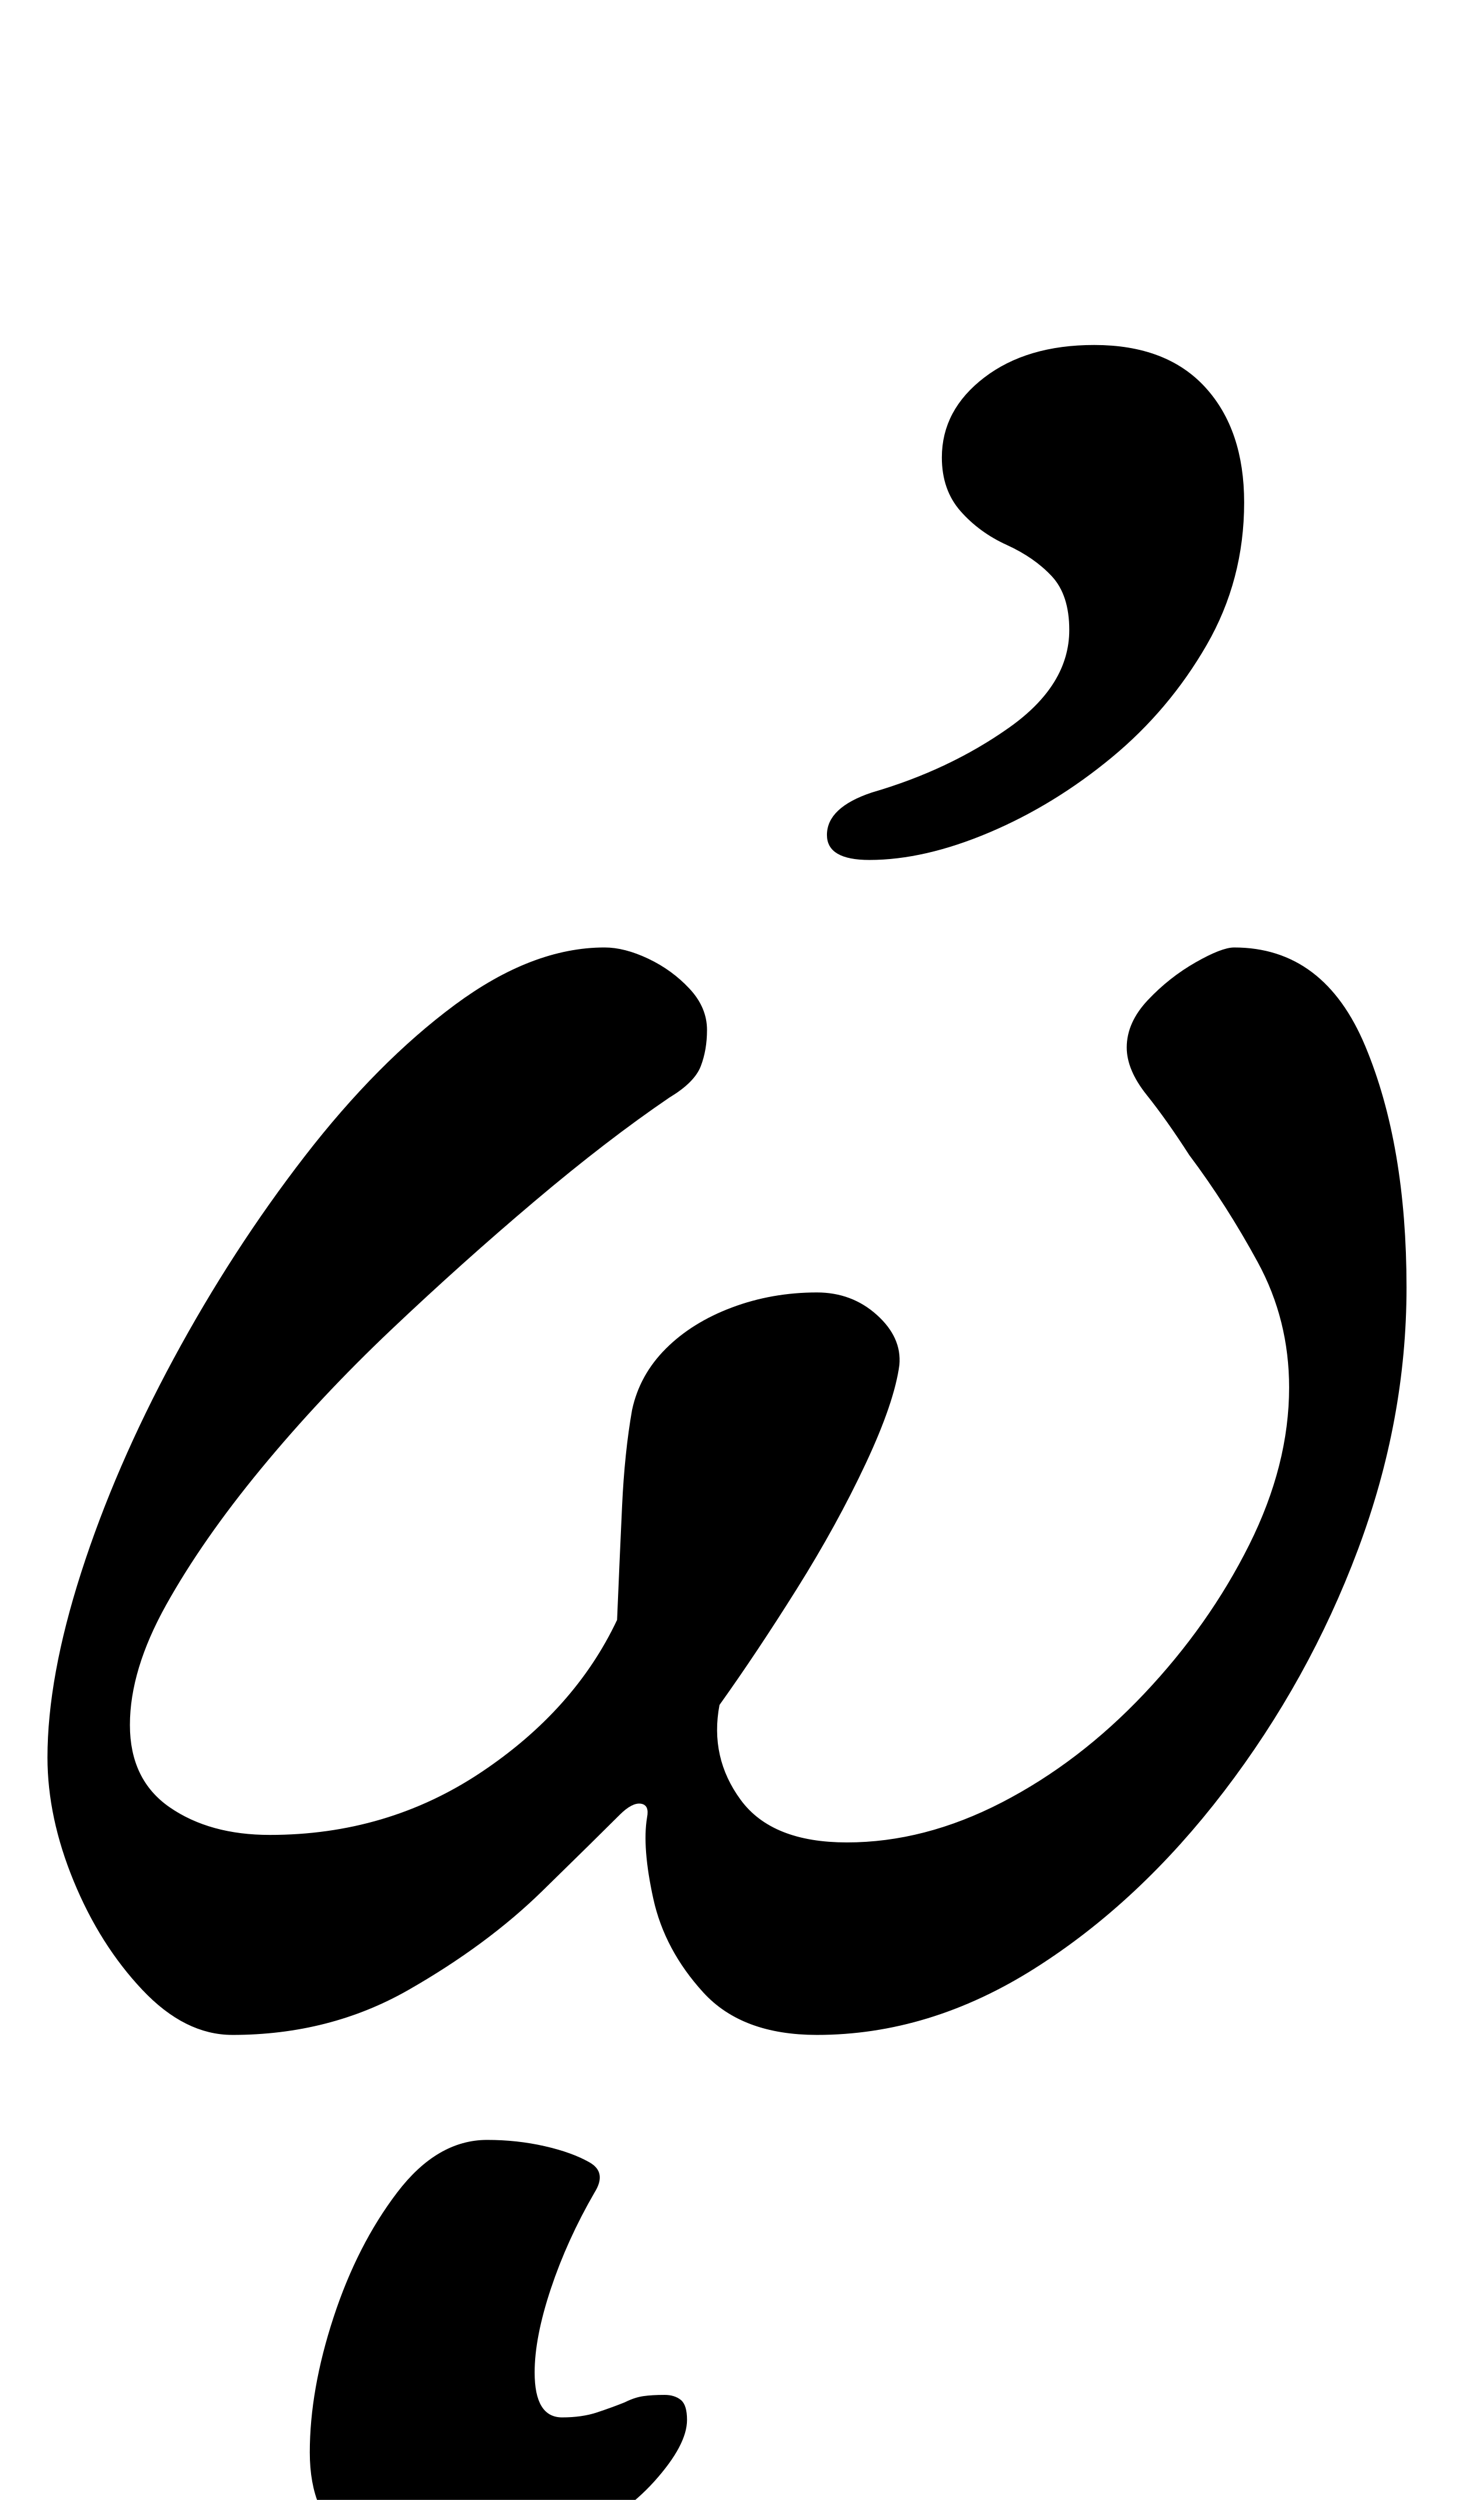 <?xml version="1.0" standalone="no"?>
<!DOCTYPE svg PUBLIC "-//W3C//DTD SVG 1.1//EN" "http://www.w3.org/Graphics/SVG/1.1/DTD/svg11.dtd" >
<svg xmlns="http://www.w3.org/2000/svg" xmlns:xlink="http://www.w3.org/1999/xlink" version="1.1" viewBox="-10 0 584 1000">
  <g transform="matrix(1 0 0 -1 0 800)">
   <path fill="currentColor"
d="M83 -14q-19 0 -36 18t-27.5 43.5t-10.5 49.5q0 32 13.5 74t37 85.5t52.5 81t60 60.5t60 23q8 0 17.5 -4.5t16.5 -12t7 -16.5q0 -8 -2.5 -14.5t-12.5 -12.5q-25 -17 -54 -41.5t-57.5 -51.5t-52 -55.5t-38 -54.5t-14.5 -48t16 -33t40 -11q47 0 84.5 25t54.5 61q1 24 2 45.5
t4 38.5q3 14 13.5 24.5t26.5 16.5t34 6q14 0 24 -9t9 -20q-2 -15 -13.5 -39.5t-27.5 -50t-31 -46.5q-4 -21 8.5 -38t42.5 -17q31 0 62 16t57 43.5t42 59.5t16 63q0 27 -12.5 50t-27.5 43q-9 14 -17 24t-8 19q0 10 8.5 19t19 15t15.5 6q36 0 52.5 -39.5t16.5 -96.5
q0 -53 -19.5 -105t-53.5 -96.5t-76 -71t-87 -26.5q-30 0 -45.5 17t-20 37.5t-2.5 32.5q1 5 -2.5 5.5t-8.5 -4.5q-9 -9 -31 -30.5t-53.5 -39.5t-70.5 -18zM338 456q-17 0 -17 10q0 11 18 17q31 9 55 26t24 39q0 14 -7 21.5t-18 12.5t-18.5 13.5t-7.5 21.5q0 19 17 32t44 13
q29 0 44.5 -17t15.5 -46q0 -31 -15 -57t-38 -45t-49 -30t-48 -11zM167 -228q-22 0 -37.5 11t-15.5 36t9.5 54t25.5 50t36 21q12 0 23 -2.5t18 -6.5t2 -12q-11 -19 -17.5 -38.5t-6.5 -33.5q0 -18 11 -18q8 0 14 2t11 4q4 2 7.5 2.5t8.5 0.5q4 0 6.5 -2t2.5 -8
q0 -10 -13 -24.5t-35.5 -25t-49.5 -10.5z" />
  </g>

</svg>
